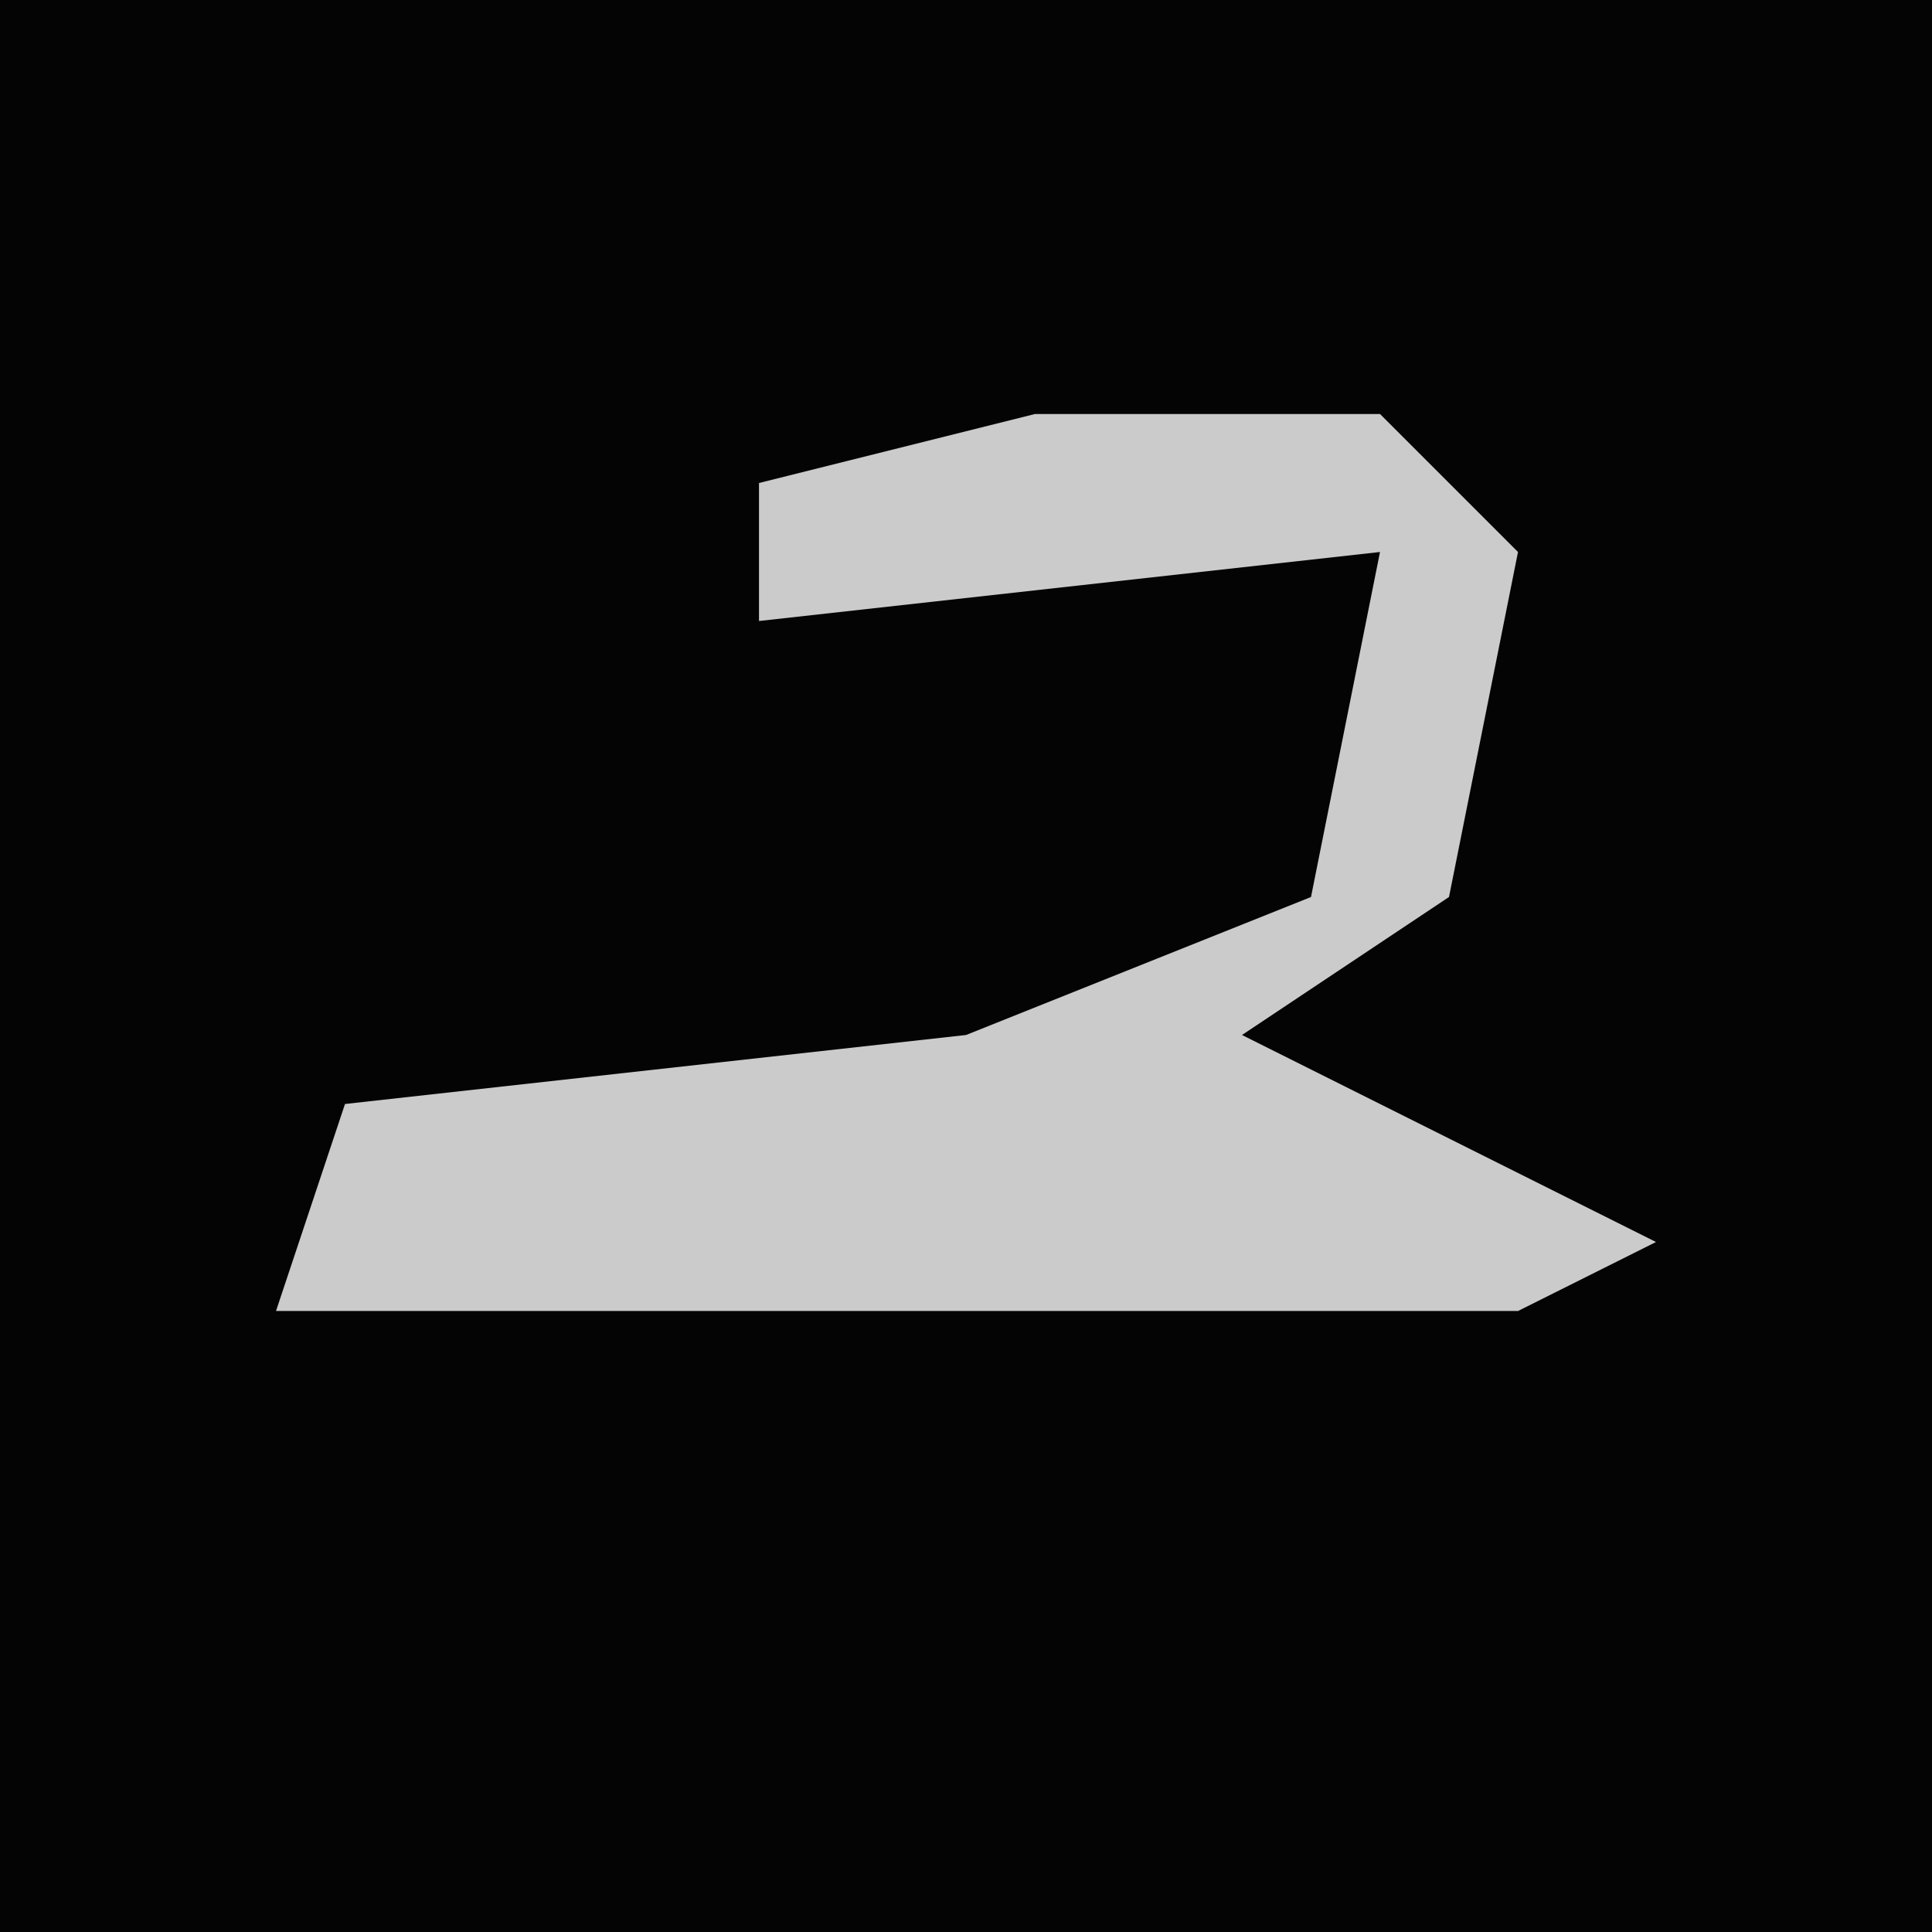 <?xml version="1.0" encoding="UTF-8"?>
<svg version="1.1" xmlns="http://www.w3.org/2000/svg" width="28" height="28">
<path d="M0,0 L28,0 L28,28 L0,28 Z " fill="#040404" transform="translate(0,0)"/>
<path d="M0,0 L5,0 L7,2 L6,7 L3,9 L9,12 L7,13 L-11,13 L-10,10 L-1,9 L4,7 L5,2 L-4,3 L-4,1 Z " fill="#CBCBCB" transform="translate(15,6)"/>
</svg>
